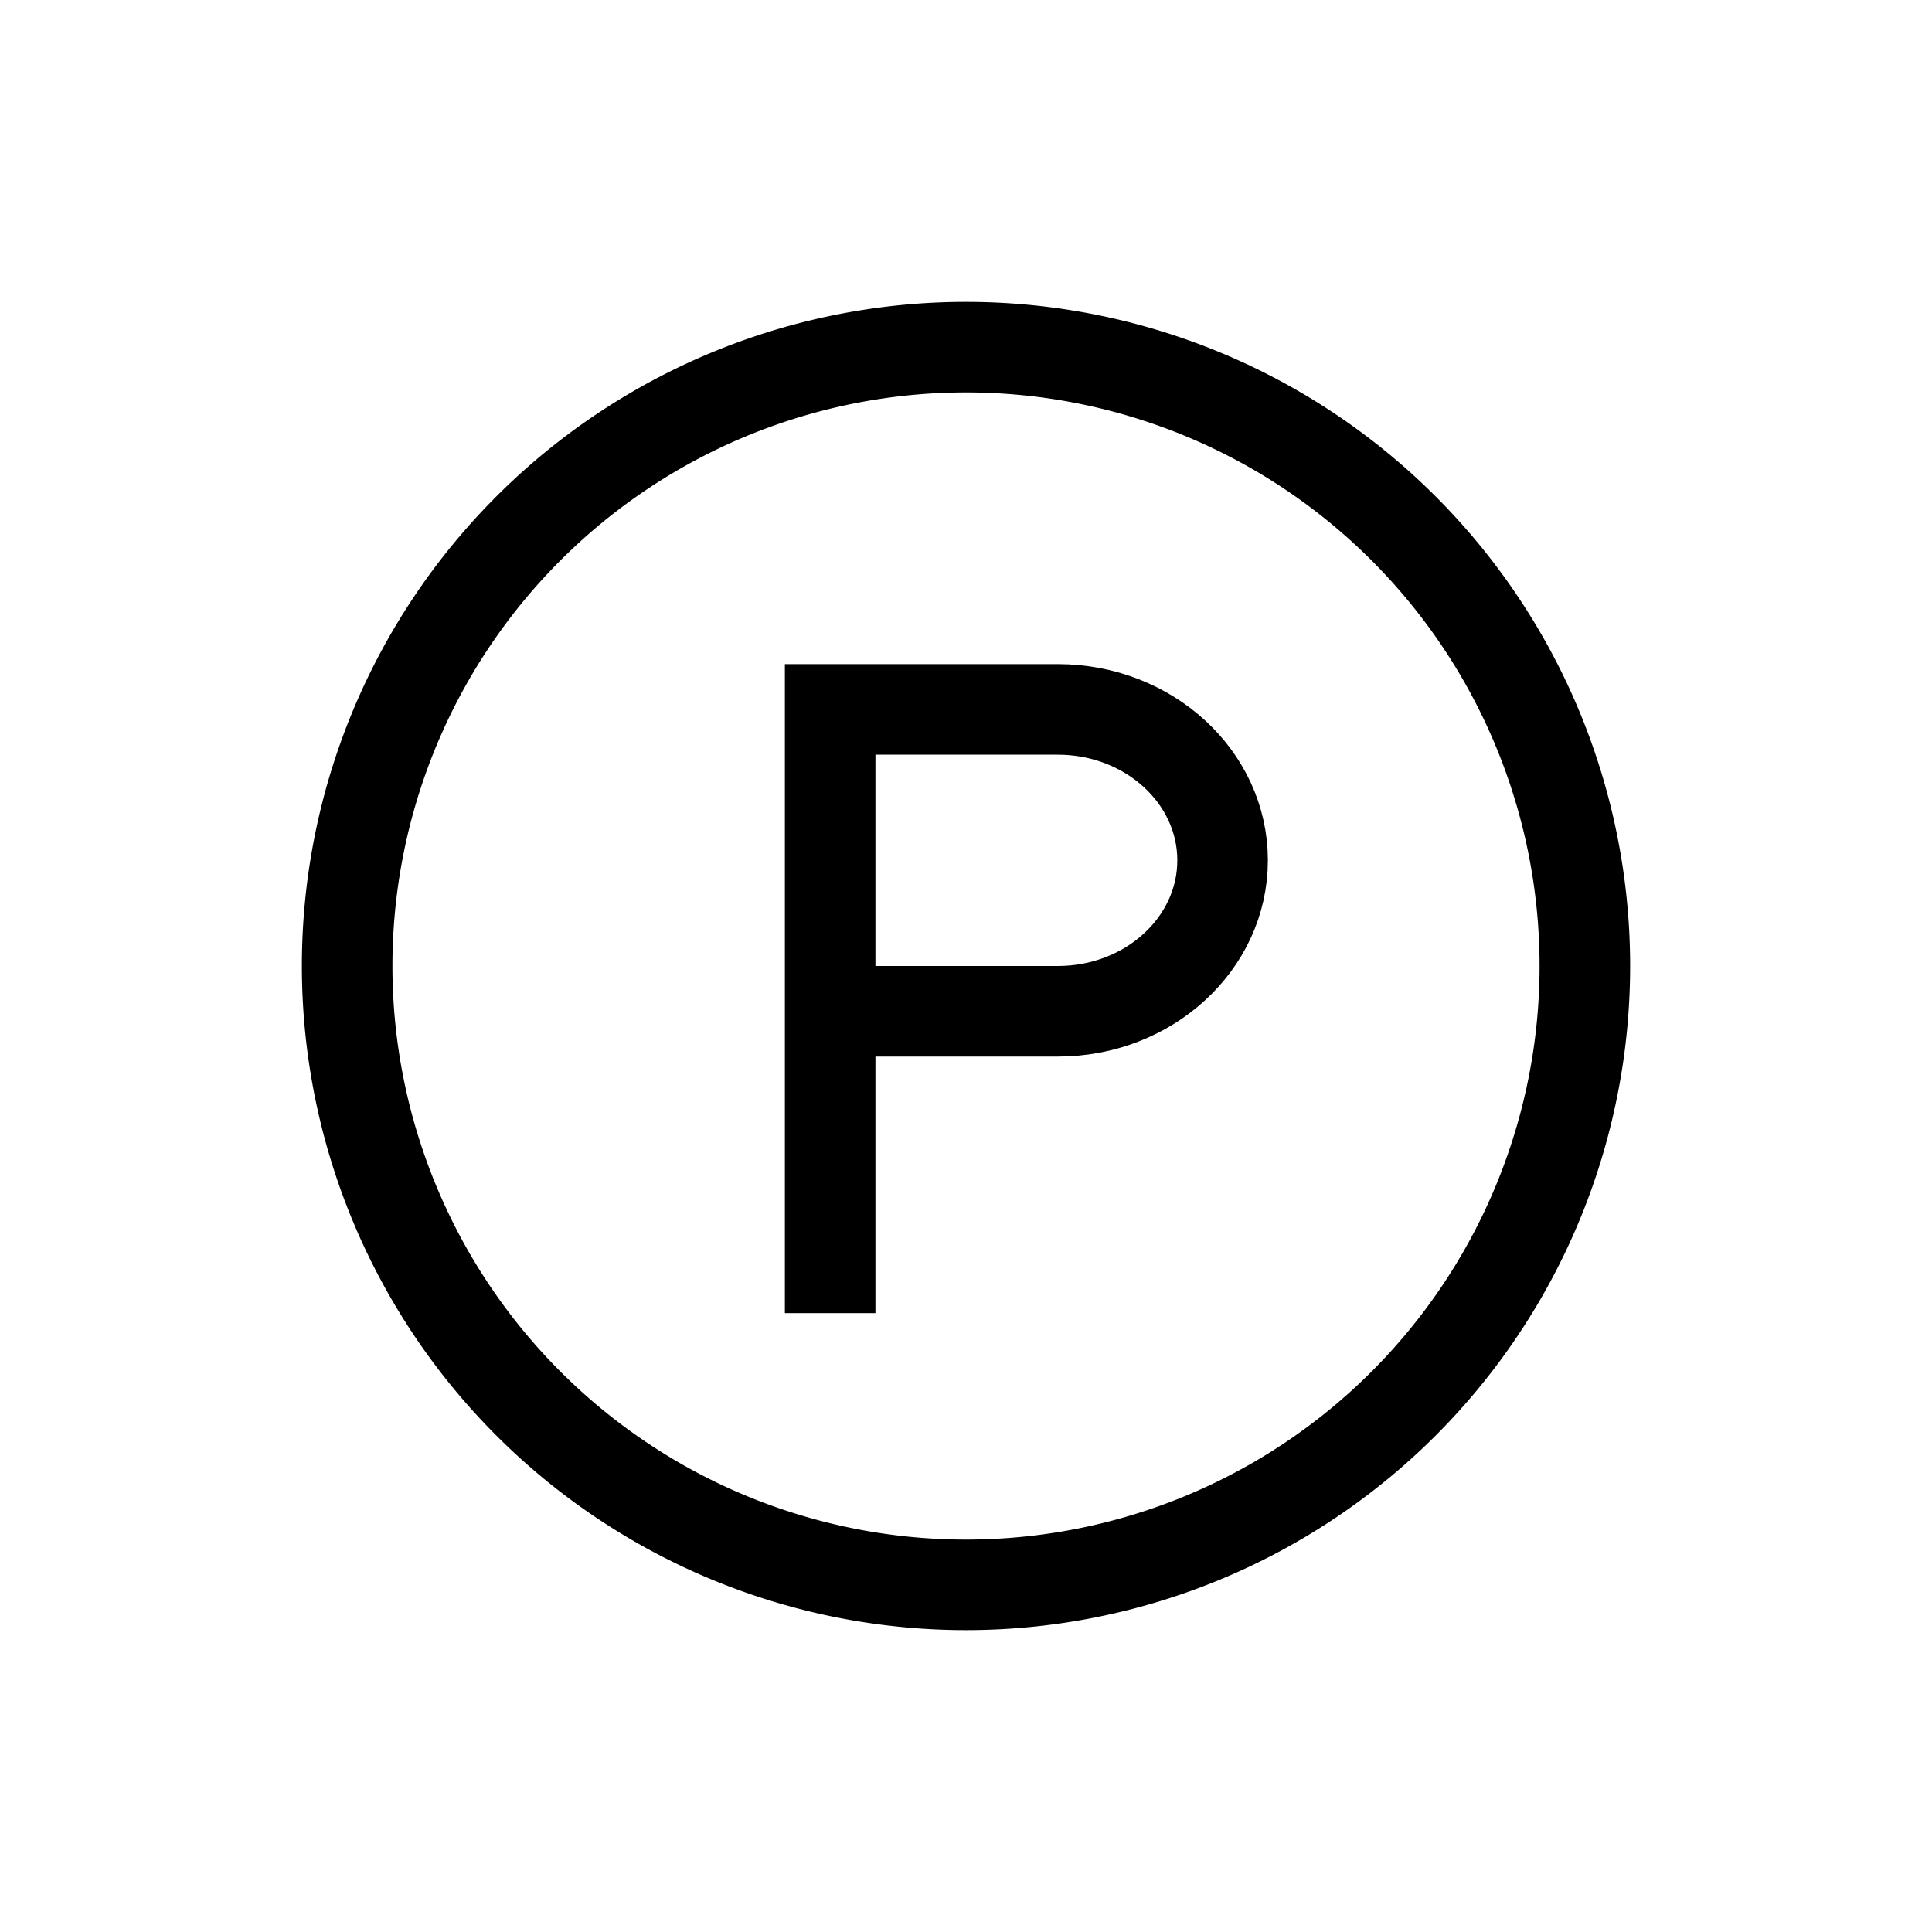 <!-- assets/icons/time.svg -->
<svg
  xmlns="http://www.w3.org/2000/svg"
  viewBox="0 0 32 32"
  width="32"
  height="32"
  fill="none"
  stroke="currentColor"
  stroke-width="1.5"
  class="icon icon-time"
  aria-hidden="true"
  role="img"
>
  <!-- 원형 시계 테두리 -->
  <path d="M16 5.75a10.25 10.25 0 1 0 0 20.5 10.25 10.25 0 1 0 0-20.5z"/>
  <!-- 시침/분침 -->
  <path d="M13.75 21.75v-10h3.77c1.508 0 2.73 1.12 2.73 2.5s-1.223 2.5-2.73 2.5h-3.77"/>
</svg>
